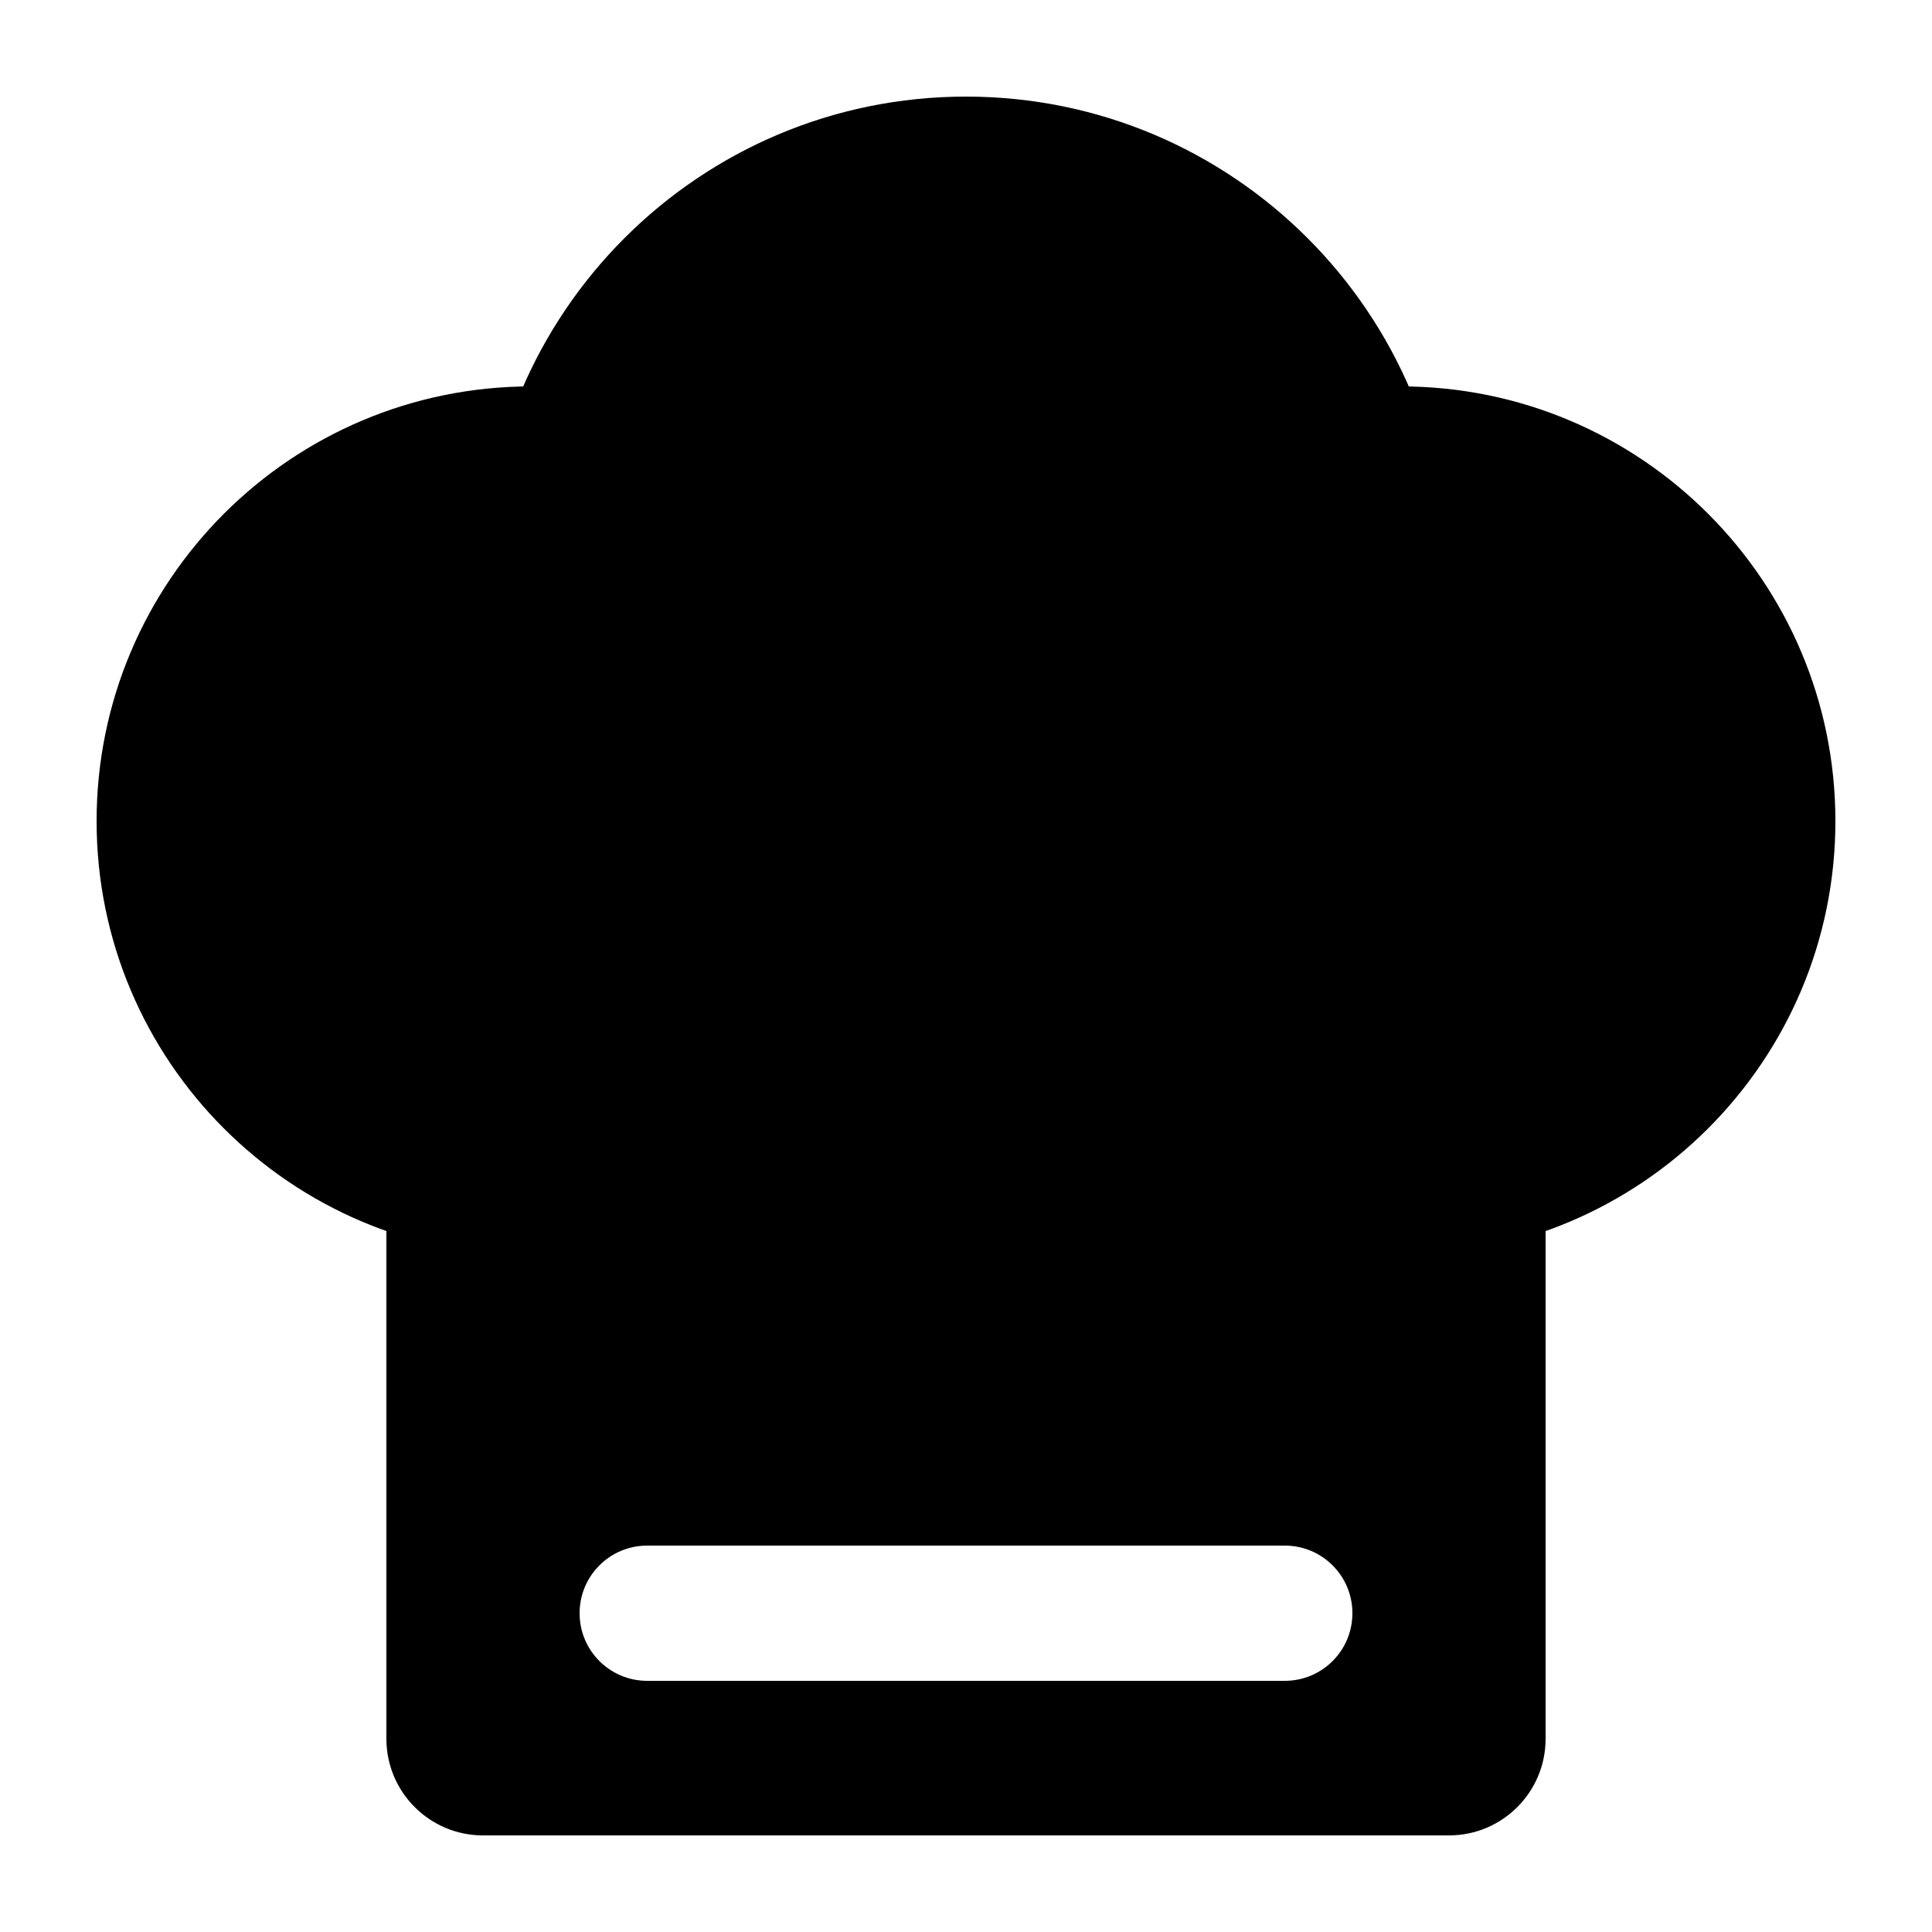 <svg width="12px" height="12px" viewBox="0 0 20 20" xmlns="http://www.w3.org/2000/svg" fill="currentColor" class="text-green-100"><path d="M15 6C15 8.761 12.761 11 10 11C7.239 11 5 8.761 5 6C5 3.239 7.239 1 10 1C12.761 1 15 3.239 15 6Z"></path><path d="M10 8.5C10 10.985 7.985 13 5.5 13 3.015 13 1 10.985 1 8.5 1 6.015 3.015 4 5.5 4 7.985 4 10 6.015 10 8.5ZM19 8.5C19 10.985 16.985 13 14.5 13 12.015 13 10 10.985 10 8.5 10 6.015 12.015 4 14.5 4 16.985 4 19 6.015 19 8.5Z"></path><path d="M5 8C4.448 8 4 8.448 4 9V18C4 18.552 4.448 19 5 19H15C15.552 19 16 18.552 16 18V9C16 8.448 15.552 8 15 8H5ZM6.7 16H13.3C13.687 16 14 16.313 14 16.7C14 17.087 13.687 17.4 13.3 17.4H6.7C6.313 17.4 6 17.087 6 16.7C6 16.313 6.313 16 6.7 16Z"></path></svg>